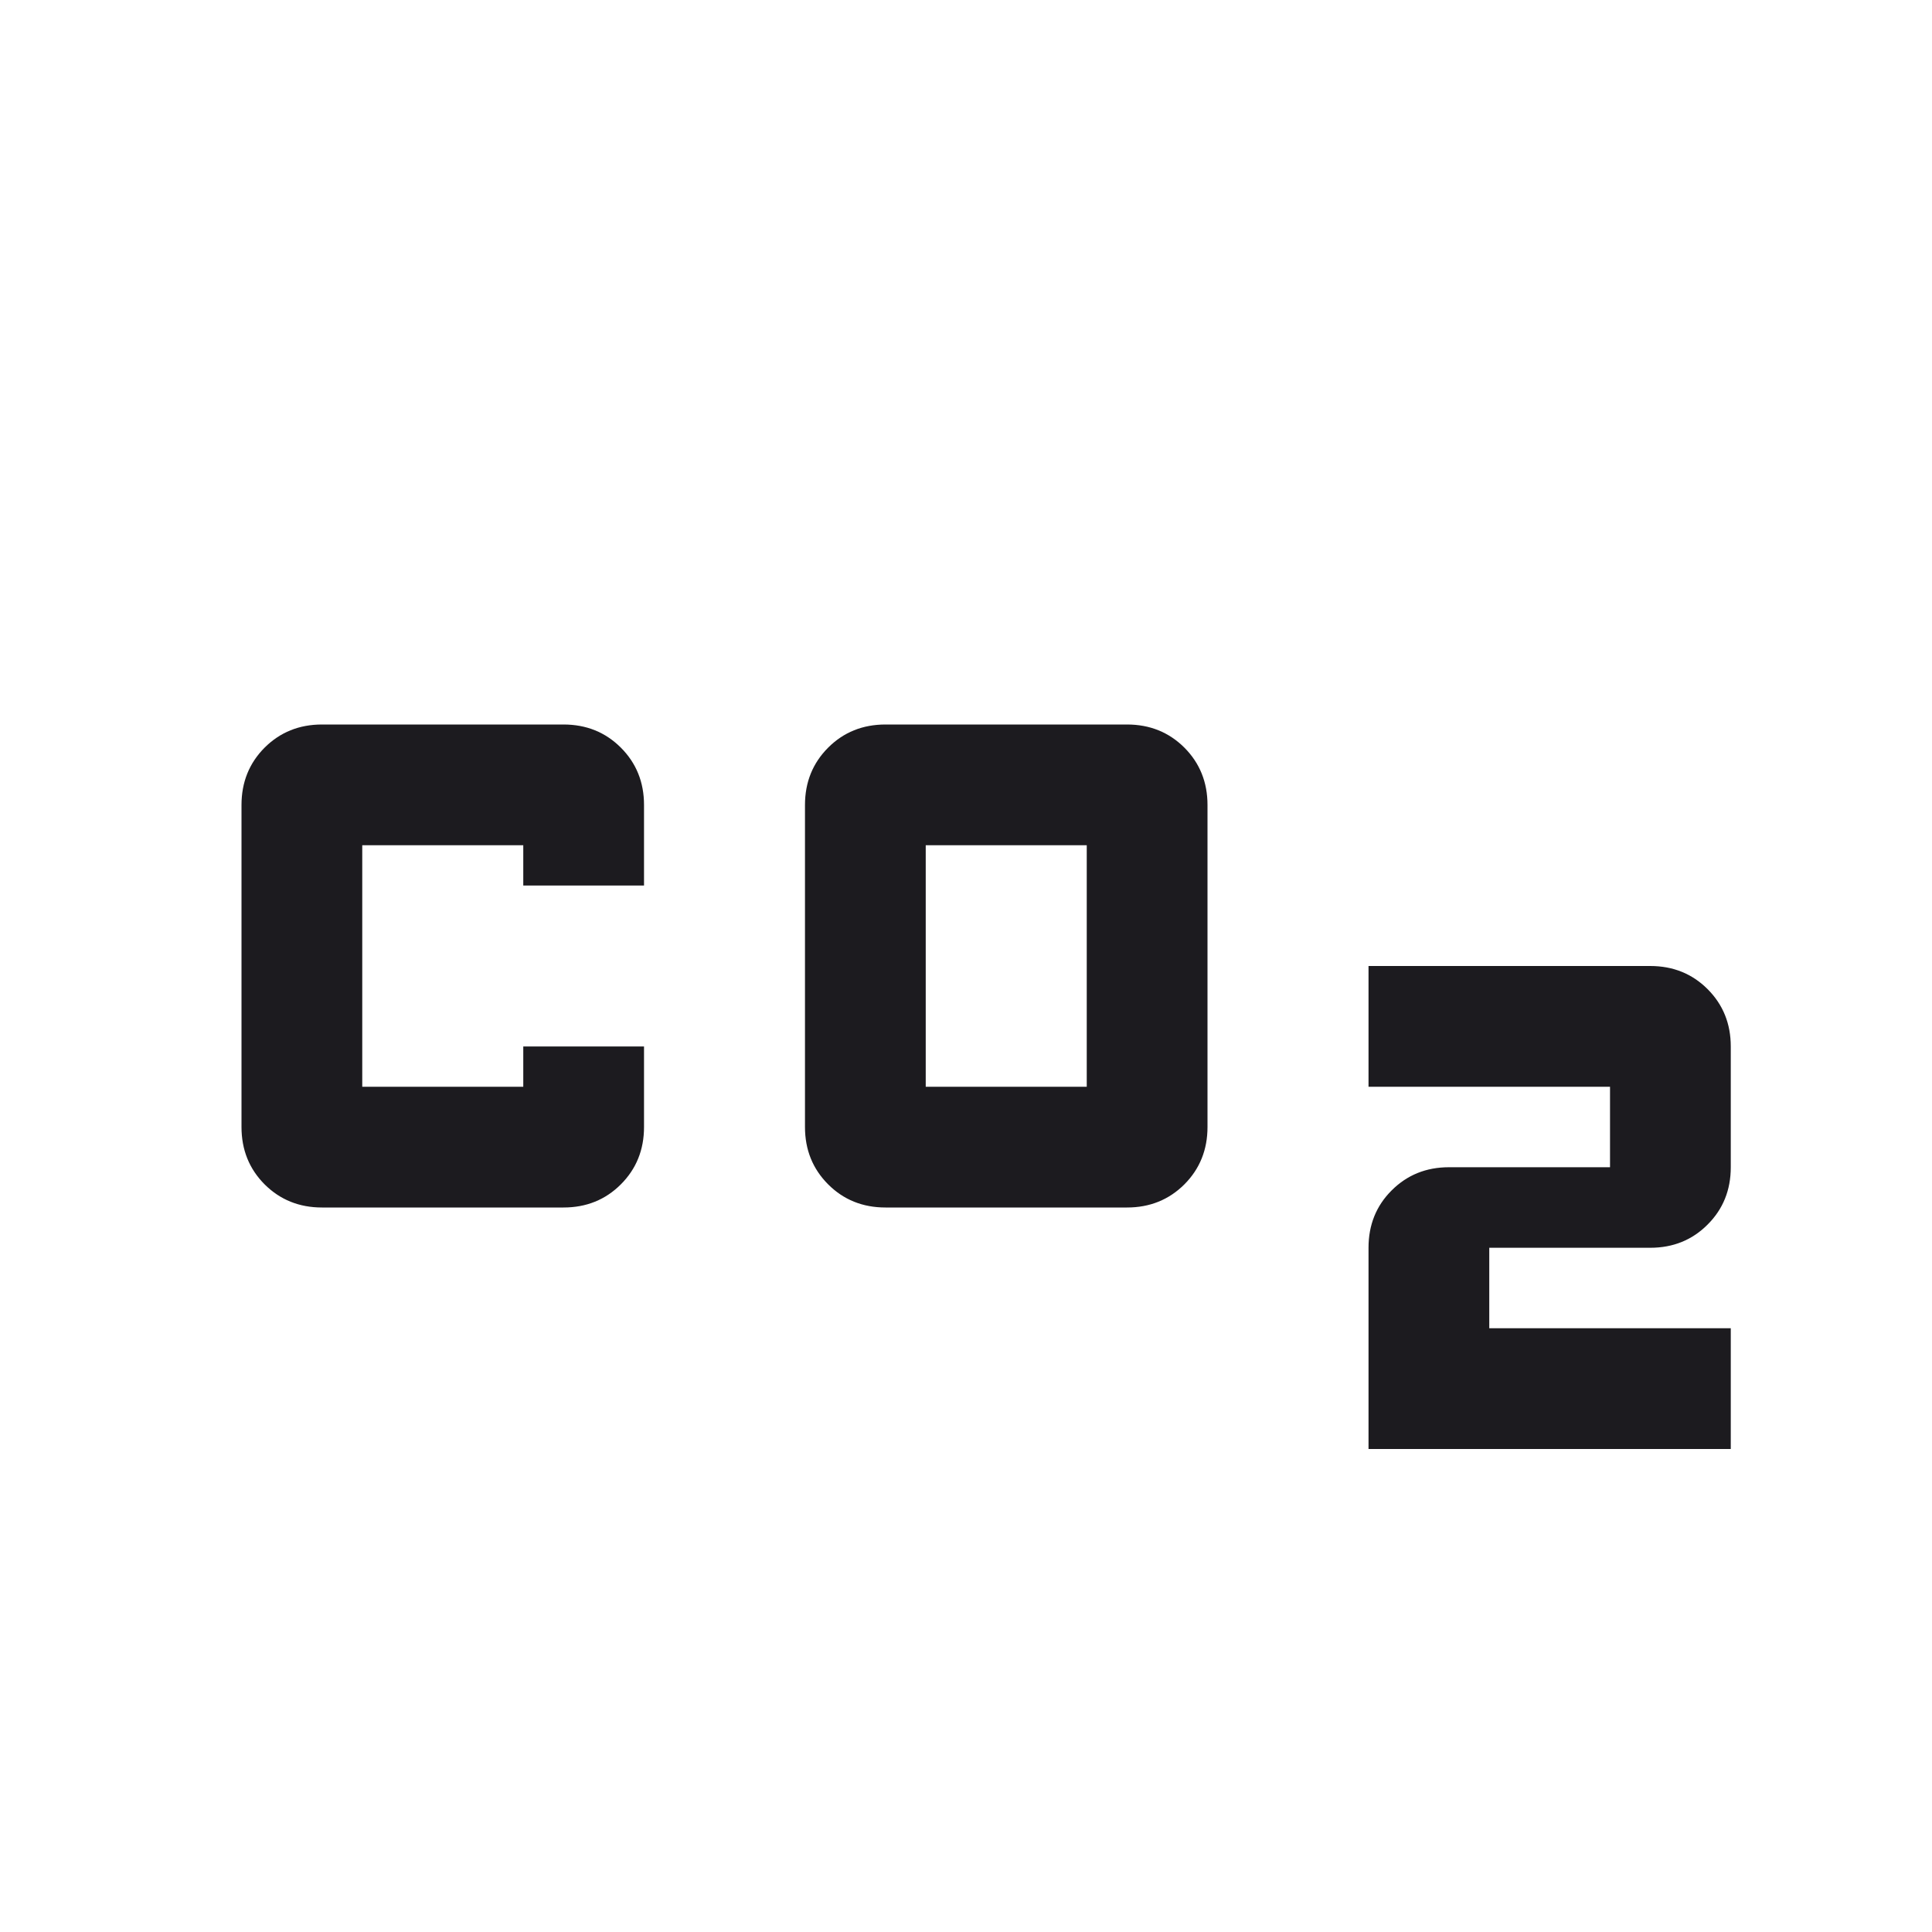 <svg width="32" height="32" viewBox="0 0 32 32" fill="none" xmlns="http://www.w3.org/2000/svg">
<mask id="mask0_63_1167" style="mask-type:alpha" maskUnits="userSpaceOnUse" x="0" y="0" width="32" height="32">
<rect width="32" height="32" fill="#D9D9D9"/>
</mask>
<g mask="url(#mask0_63_1167)">
<path d="M14.667 20C14.289 20 13.972 19.872 13.717 19.617C13.461 19.361 13.333 19.044 13.333 18.667V13.333C13.333 12.956 13.461 12.639 13.717 12.383C13.972 12.128 14.289 12 14.667 12H18.667C19.044 12 19.361 12.128 19.617 12.383C19.872 12.639 20 12.956 20 13.333V18.667C20 19.044 19.872 19.361 19.617 19.617C19.361 19.872 19.044 20 18.667 20H14.667ZM15.333 18H18V14H15.333V18ZM5.333 20C4.956 20 4.639 19.872 4.383 19.617C4.128 19.361 4 19.044 4 18.667V13.333C4 12.956 4.128 12.639 4.383 12.383C4.639 12.128 4.956 12 5.333 12H9.333C9.711 12 10.028 12.128 10.283 12.383C10.539 12.639 10.667 12.956 10.667 13.333V14.667H8.667V14H6V18H8.667V17.333H10.667V18.667C10.667 19.044 10.539 19.361 10.283 19.617C10.028 19.872 9.711 20 9.333 20H5.333ZM22.667 24V20.667C22.667 20.289 22.794 19.972 23.05 19.717C23.306 19.461 23.622 19.333 24 19.333H26.667V18H22.667V16H27.333C27.711 16 28.028 16.128 28.283 16.383C28.539 16.639 28.667 16.956 28.667 17.333V19.333C28.667 19.711 28.539 20.028 28.283 20.283C28.028 20.539 27.711 20.667 27.333 20.667H24.667V22H28.667V24H22.667Z" fill="#1C1B1F"/>
</g>
</svg>
